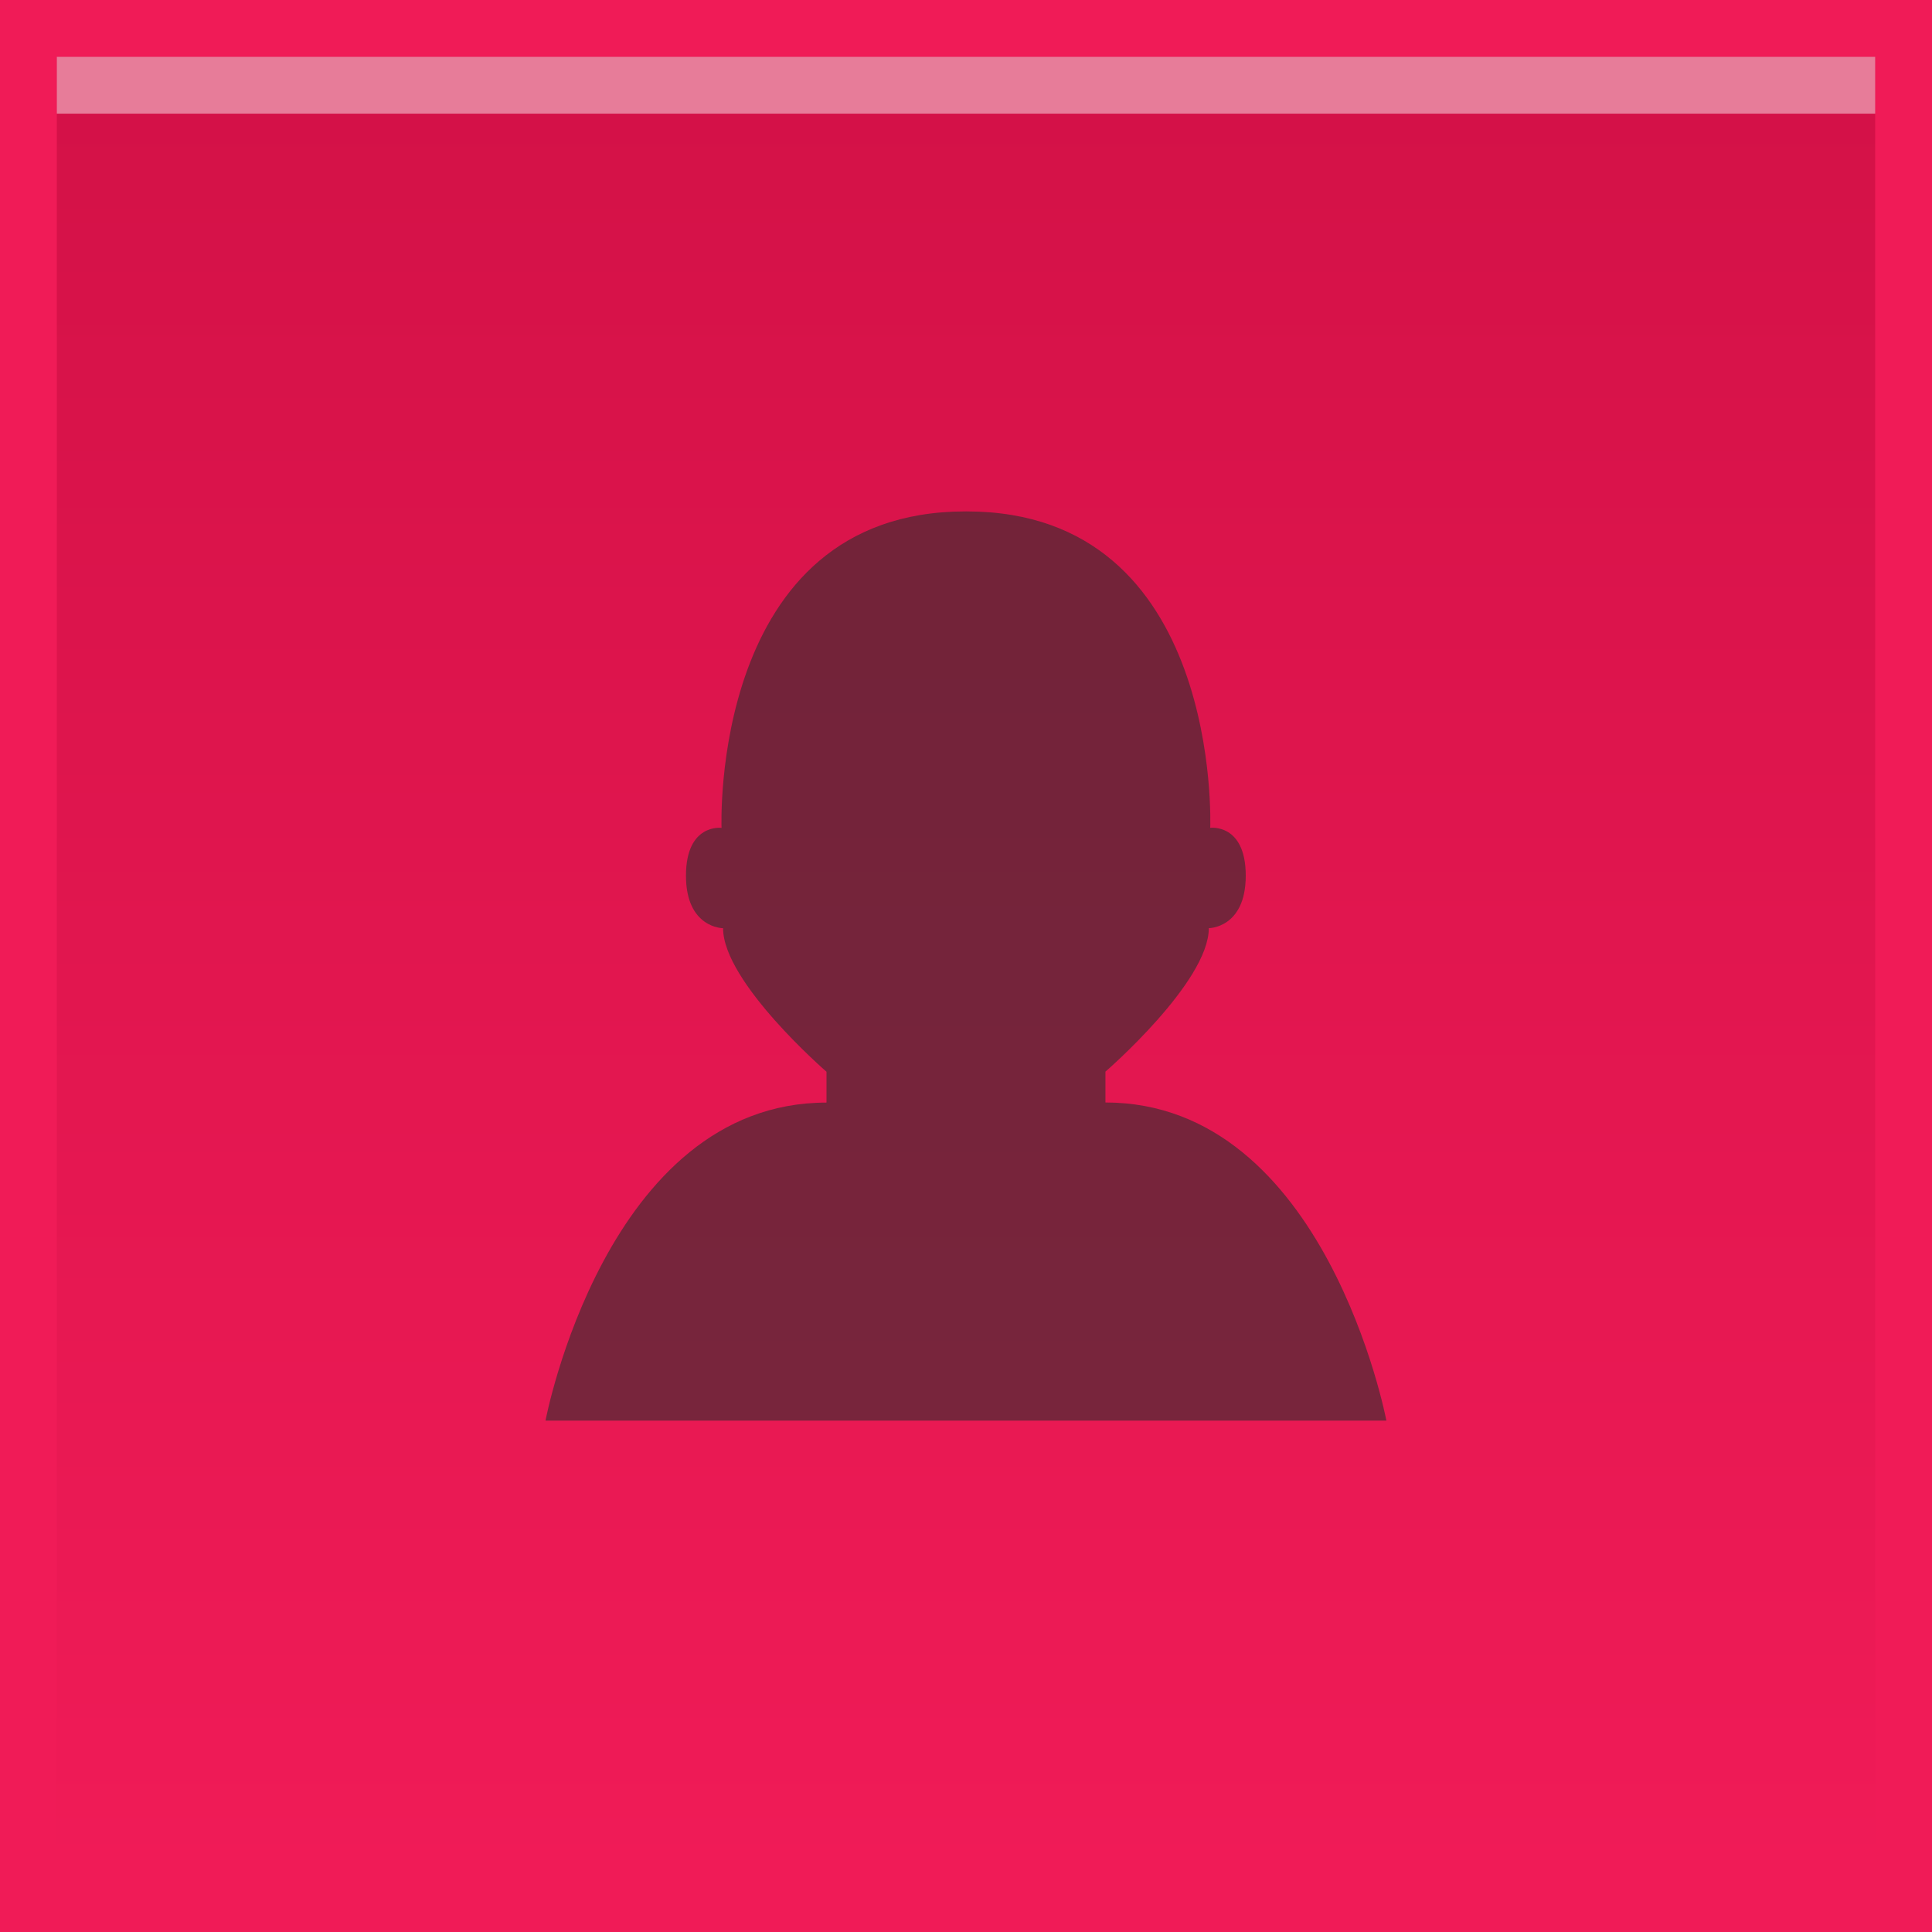 <?xml version="1.0" encoding="utf-8"?>
<!-- Generator: Adobe Illustrator 15.0.2, SVG Export Plug-In . SVG Version: 6.00 Build 0)  -->
<!DOCTYPE svg PUBLIC "-//W3C//DTD SVG 1.1//EN" "http://www.w3.org/Graphics/SVG/1.1/DTD/svg11.dtd">
<svg version="1.1" id="Calque_1" xmlns="http://www.w3.org/2000/svg" xmlns:xlink="http://www.w3.org/1999/xlink" x="0px" y="0px"
	 width="34px" height="34px" viewBox="0 0 34 34" enable-background="new 0 0 34 34" xml:space="preserve">
<rect fill="#F01B57" width="34" height="34"/>
<linearGradient id="SVGID_1_" gradientUnits="userSpaceOnUse" x1="1095.399" y1="1614.757" x2="1095.399" y2="1646.825" gradientTransform="matrix(1 0 0 1 -1078.398 -1613.84)">
	<stop  offset="0" style="stop-color:#D31147"/>
	<stop  offset="1" style="stop-color:#F01B57"/>
</linearGradient>
<rect x="1" y="1" fill="url(#SVGID_1_)" width="32" height="32"/>
<rect x="1" y="1" opacity="0.45" fill="#FFFFFE" enable-background="new    " width="32" height="1"/>
<path opacity="0.6" fill="#2D2D2D" enable-background="new    " d="M16.99,9c-4.509,0-4.292,5.569-4.292,5.569
	s-0.626-0.082-0.626,0.842c0,0.924,0.653,0.924,0.653,0.924c0,0.951,1.82,2.526,1.82,2.526v0.543C10.661,19.402,9.6,25,9.6,25
	h14.798c0,0-1.063-5.598-4.944-5.598v-0.543c0,0,1.819-1.574,1.819-2.525c0,0,0.65,0,0.65-0.924c0-0.923-0.625-0.842-0.625-0.842
	S21.52,9,17.011,9H16.99z"/>
</svg>
